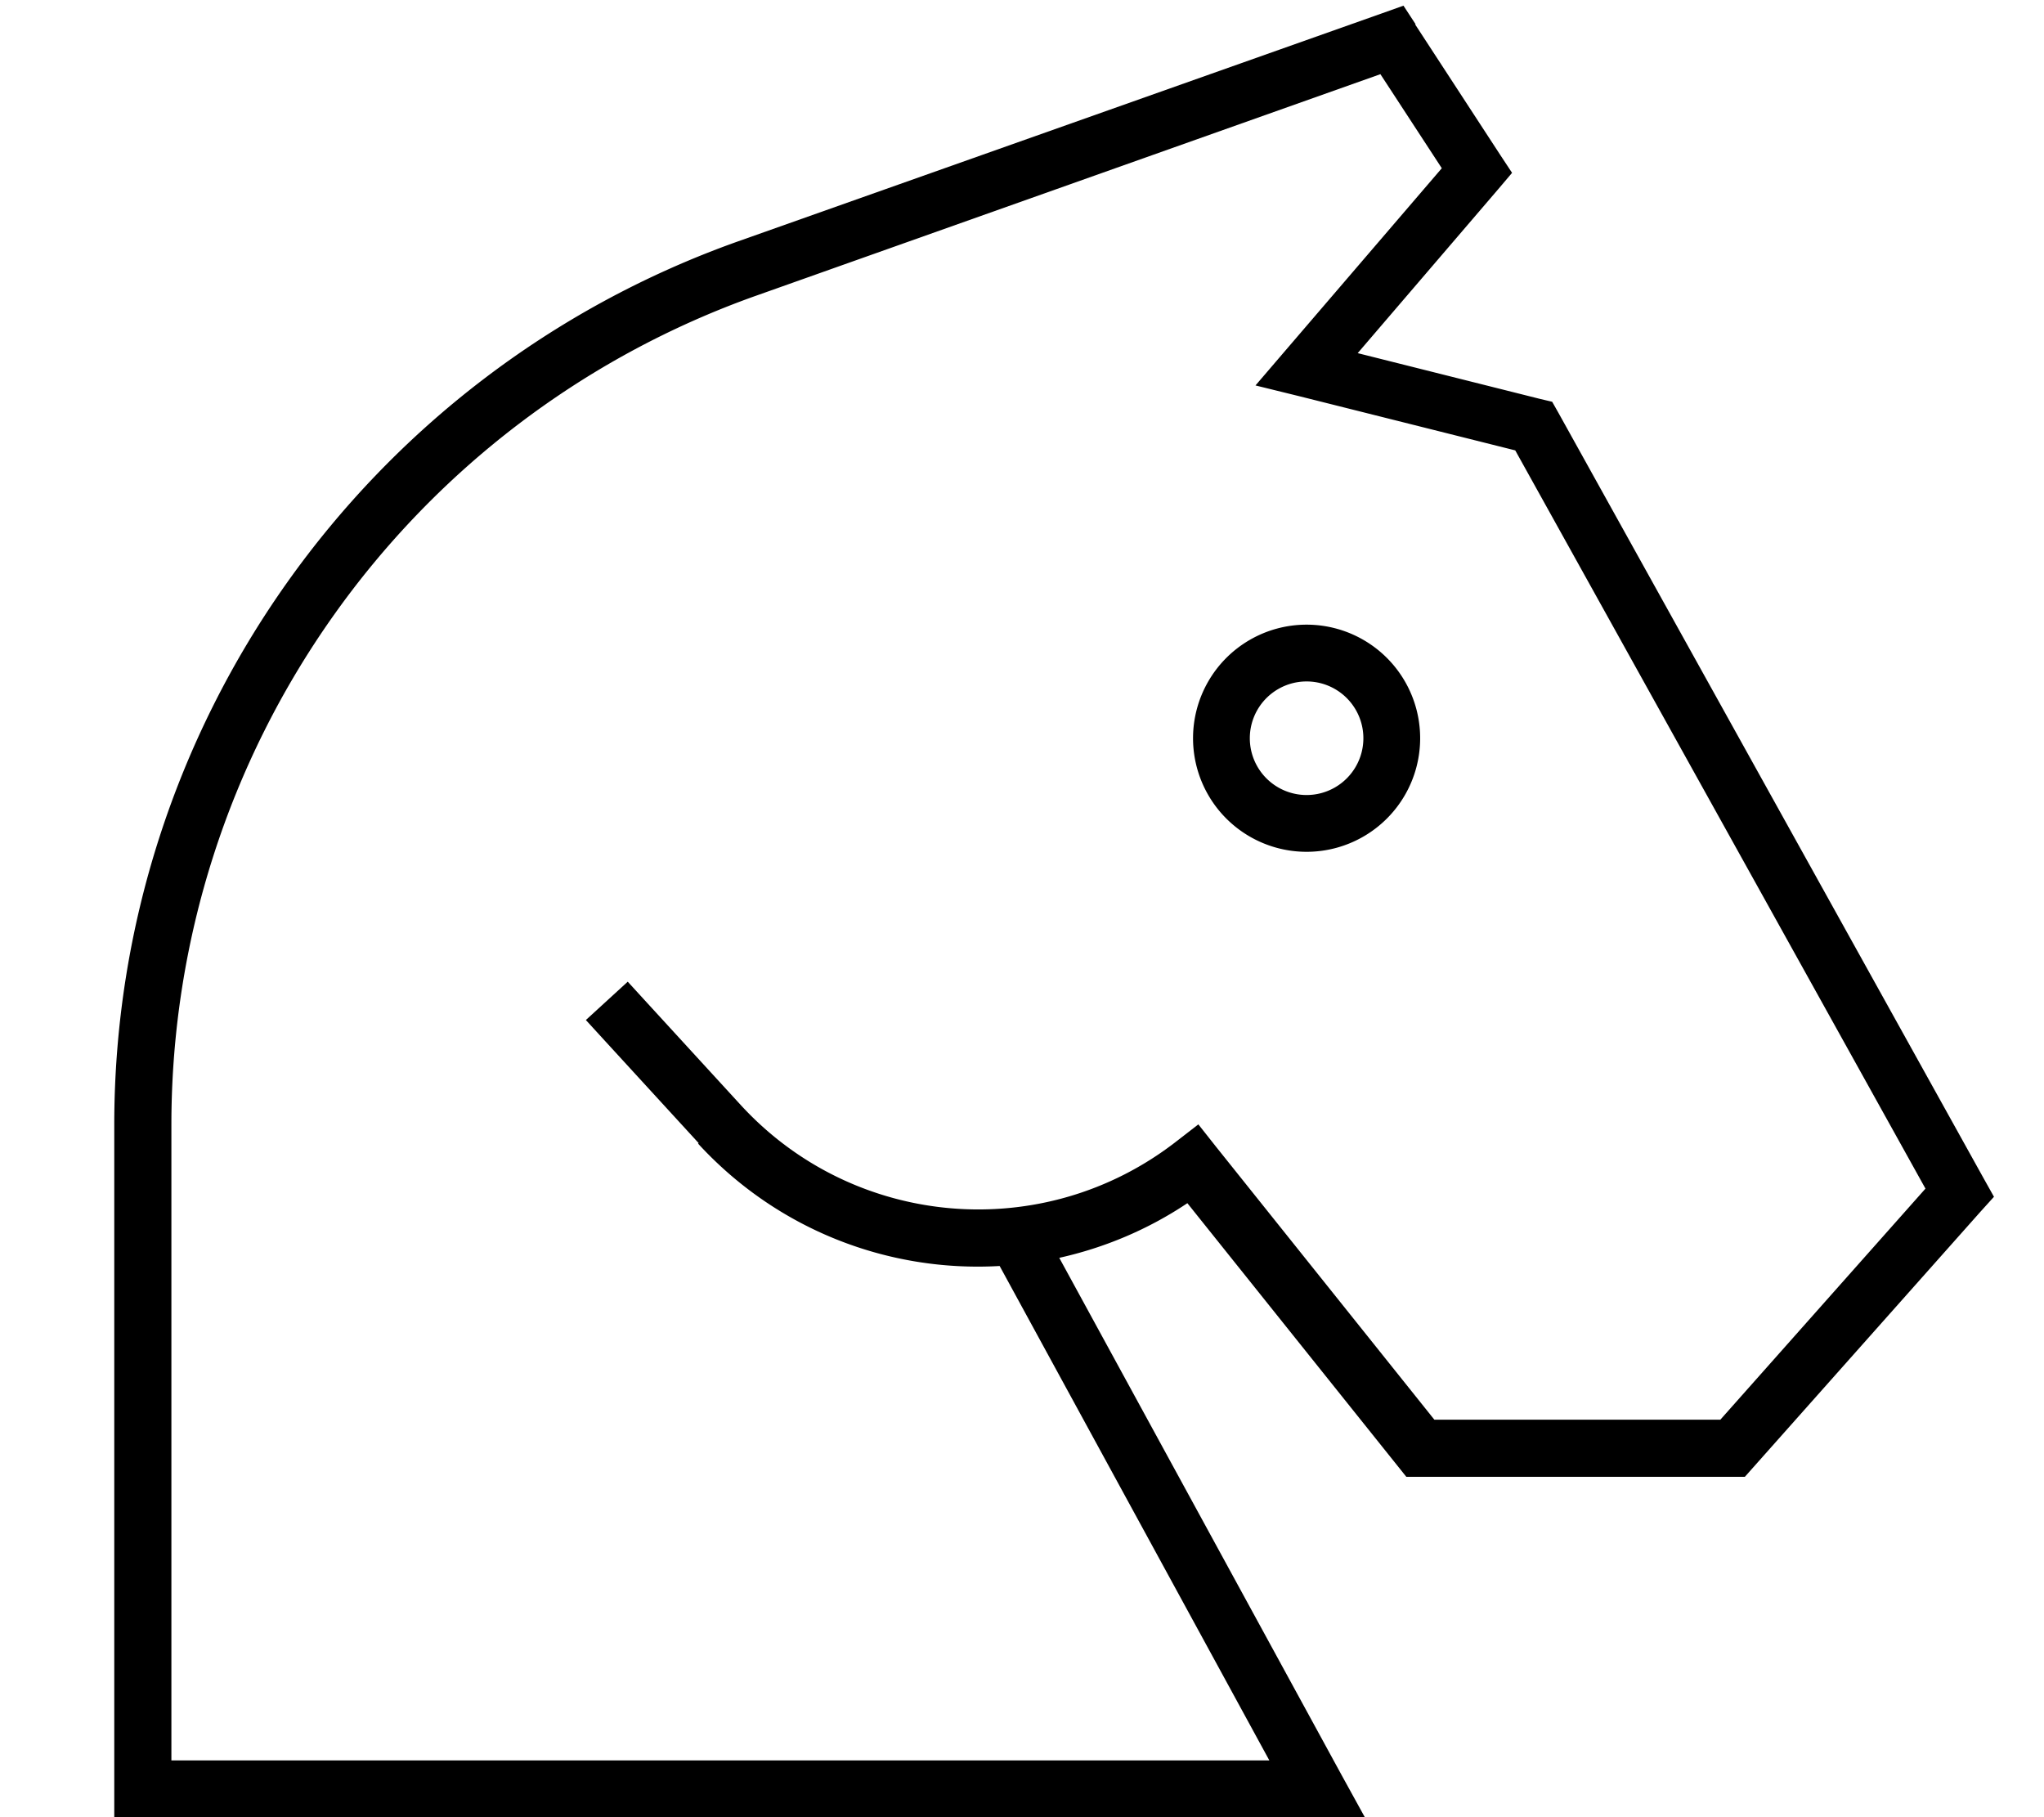 <svg fill="currentColor" xmlns="http://www.w3.org/2000/svg" viewBox="0 0 576 512"><!--! Font Awesome Pro 7.0.1 by @fontawesome - https://fontawesome.com License - https://fontawesome.com/license (Commercial License) Copyright 2025 Fonticons, Inc. --><path fill="currentColor" d="M398.9 6.8L395.5 1.6 389.6 3.7 208 68C102.7 105.4 32.2 205.1 32.2 316.9l0 195.1 352.4 0-6.5-11.8-79.6-145.8c12.6-2.8 24.9-7.9 36.1-15.4l59.3 74.1 2.4 3 95.4 0 2.4-2.7 64-72 3.8-4.2-2.8-5-120-216-1.7-3-3.4-.8-51.4-12.9 39.6-46.2 3.9-4.6-3.3-5-24-36.8zM196.7 322.2c22.5 24.5 53.9 36.3 85 34.5l76 139.3-309.4 0 0-179.1c0-105 66.1-198.7 165.1-233.7l175.6-62.3 17.3 26.5-44.1 51.4-8.4 9.8 12.6 3.1 60.6 15.2 115.6 208-57.8 65.1-80.6 0-61.6-77-4.9-6.2-6.2 4.8c-37.4 29.1-90.8 24.6-122.8-10.3l-26.4-28.8-5.4-5.9-11.8 10.8 5.4 5.9 26.4 28.8zM384.2 208a16 16 0 1 1 -32 0 16 16 0 1 1 32 0zm-16-32a32 32 0 1 0 0 64 32 32 0 1 0 0-64z"/></svg>